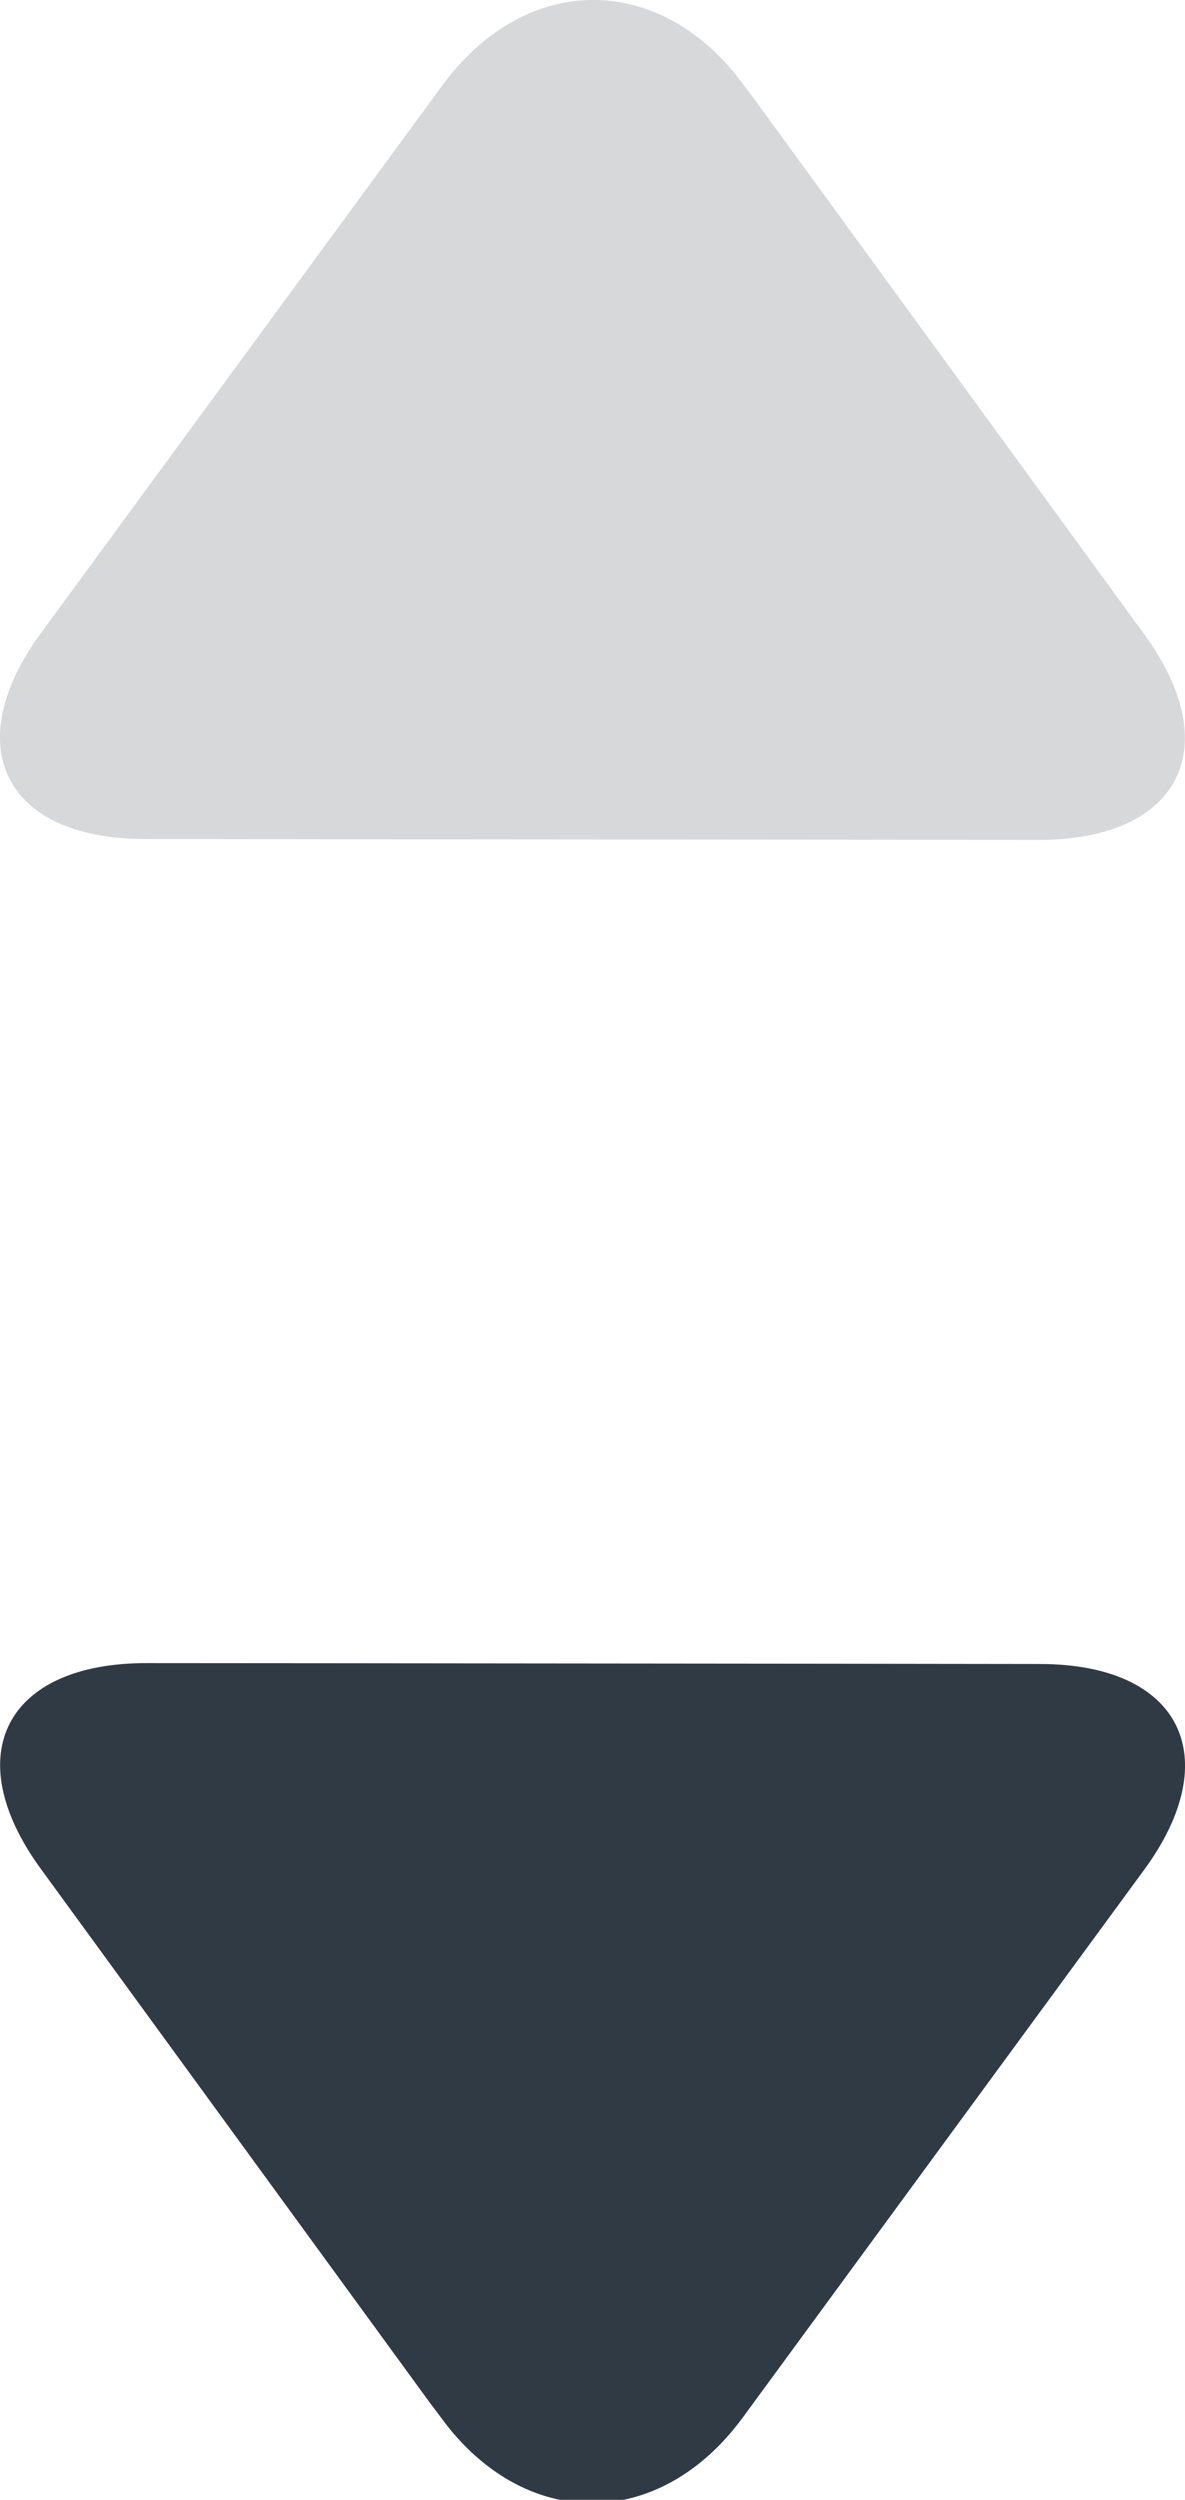<?xml version="1.0" encoding="utf-8"?>
<!-- Generator: Adobe Illustrator 16.0.0, SVG Export Plug-In . SVG Version: 6.00 Build 0)  -->
<!DOCTYPE svg PUBLIC "-//W3C//DTD SVG 1.1//EN" "http://www.w3.org/Graphics/SVG/1.1/DTD/svg11.dtd">
<svg version="1.1" id="Vrstva_1" xmlns="http://www.w3.org/2000/svg" xmlns:xlink="http://www.w3.org/1999/xlink" x="0px" y="0px"
	 width="9.271px" height="19.542px" viewBox="0 0 9.271 19.542" enable-background="new 0 0 9.271 19.542" xml:space="preserve">
<path fill="#303A45" d="M2.609,13.002c1.107,0.001,2.894,0.003,3.998,0.004l1.533,0.002c1.1,0.002,1.454,0.732,0.812,1.608
	L7.717,16.3l-1.904,2.596c-0.655,0.895-1.714,0.895-2.365,0l-0.085-0.113l-3.044-4.174c-0.649-0.89-0.272-1.61,0.831-1.608
	L2.609,13.002L2.609,13.002z"/>
<path fill="#D6D8DA" d="M6.662,6.564C5.555,6.563,3.769,6.562,2.664,6.561L1.131,6.559c-1.1-0.002-1.454-0.732-0.812-1.608
	l1.235-1.684l1.904-2.596c0.655-0.895,1.714-0.895,2.365,0l0.085,0.113l3.044,4.174c0.649,0.89,0.272,1.61-0.831,1.608L6.662,6.564
	L6.662,6.564z"/>
</svg>
